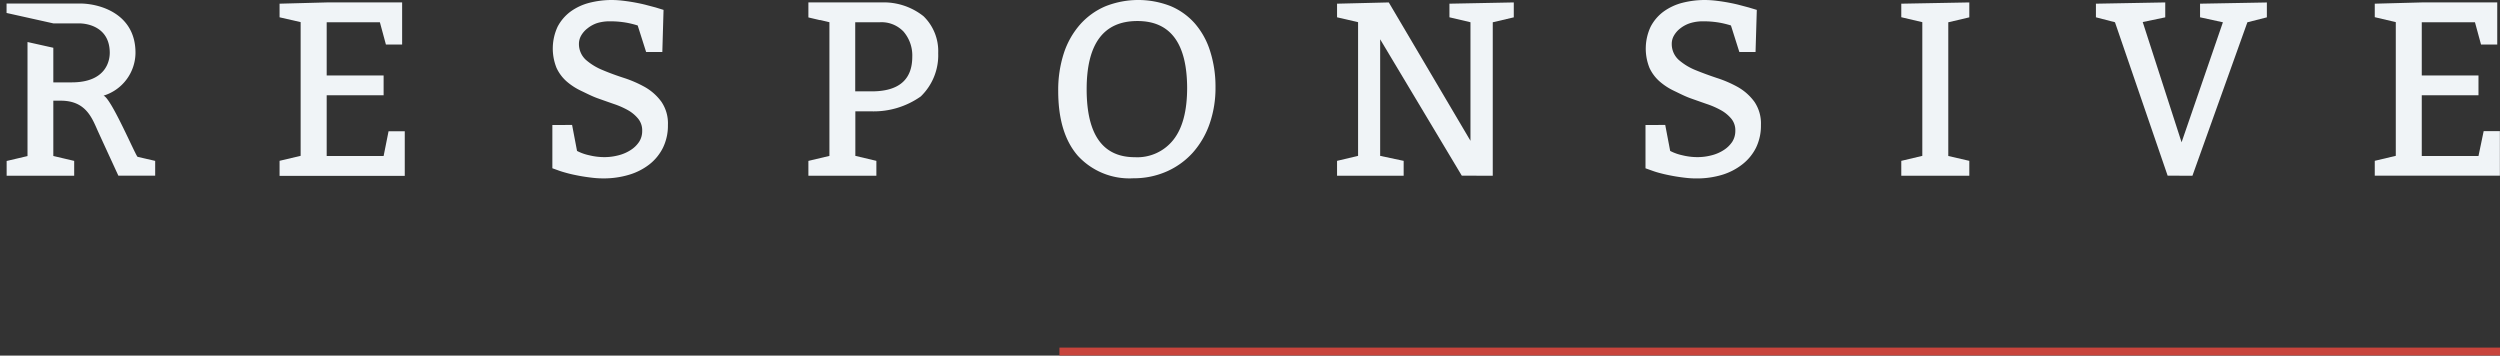 <svg id="Lag_1" data-name="Lag 1" xmlns="http://www.w3.org/2000/svg" viewBox="0 0 617.03 87.77"><rect x="0" y="0" width="617.03" height="87.77" fill="#333333" stroke="none"/><defs><style>.cls-1{fill:#f0f4f7;}.cls-2{fill:#c8443c;}</style></defs><path id="Path_23" data-name="Path 23" class="cls-1" d="M93.76,5.49H80.63V18.62H94.68v4.89H80.63v15H94.68l1.22-6.11h4v11H69V39.69l5.2-1.23v-33L69,4.27V.91L80.63.6H99.25V11h-4Z"/><path id="Path_24" data-name="Path 24" class="cls-1" d="M141.2,30.84l1.22,6.41a11.73,11.73,0,0,0,3,1.07,15.61,15.61,0,0,0,3.73.46,13.65,13.65,0,0,0,3.54-.46,10,10,0,0,0,3-1.31,7,7,0,0,0,2.05-2,4.85,4.85,0,0,0,.76-2.72,4.53,4.53,0,0,0-1-3A9,9,0,0,0,155,27.2a20.31,20.31,0,0,0-3.51-1.54c-1.3-.45-2.63-.92-4-1.41s-2.8-1.23-4.12-1.86a15.51,15.51,0,0,1-3.55-2.32,10.12,10.12,0,0,1-2.47-3.33,12.81,12.81,0,0,1,.27-10.14,11,11,0,0,1,3.18-3.73A13.7,13.7,0,0,1,145.44.7,22.36,22.36,0,0,1,151,0a25,25,0,0,1,2.87.19c1,.12,2,.27,3,.46s1.89.38,2.75.61l2.2.58,1.95.6-.3,10.39h-4l-2.08-6.54a21.94,21.94,0,0,0-3.39-.79,23.35,23.35,0,0,0-3.45-.24,10.56,10.56,0,0,0-3.21.45A7.76,7.76,0,0,0,145,7a6,6,0,0,0-1.56,1.77,4.15,4.15,0,0,0-.55,2,5.29,5.29,0,0,0,1.71,4,14.63,14.63,0,0,0,4.1,2.51c1.62.69,3.39,1.34,5.28,1.95a28.79,28.79,0,0,1,5.25,2.29,12.93,12.93,0,0,1,4,3.58,9.44,9.44,0,0,1,1.62,5.74,12.41,12.41,0,0,1-1.22,5.62,12,12,0,0,1-3.36,4.12,15.28,15.28,0,0,1-5.07,2.57,21.58,21.58,0,0,1-6.29.88,23.4,23.4,0,0,1-2.9-.18c-1-.12-2.06-.27-3.06-.46s-1.92-.38-2.78-.61-1.56-.43-2.14-.64l-1.7-.61V30.85Z"/><path id="Path_25" data-name="Path 25" class="cls-1" d="M261.18,22.47a29.48,29.48,0,0,1,1.37-9.28,20.26,20.26,0,0,1,4-7.11,17.52,17.52,0,0,1,6.26-4.52,21.94,21.94,0,0,1,16.1-.06,16.52,16.52,0,0,1,6,4.3,19.06,19.06,0,0,1,3.75,6.78A28.7,28.7,0,0,1,300,21.5a26.93,26.93,0,0,1-1.46,9.07,21.07,21.07,0,0,1-4.13,7.09A18.93,18.93,0,0,1,288,42.3,20,20,0,0,1,279.75,44,17.25,17.25,0,0,1,266,38.42Q261.18,32.86,261.18,22.47ZM280.72,5.19Q268.21,5.19,268.2,22t11.91,16.8a11.33,11.33,0,0,0,9.48-4.28Q293,30.23,293,21.68,292.94,5.18,280.72,5.19Z"/><path id="Path_26" data-name="Path 26" class="cls-1" d="M360.79,43.36,340.64,9.7V38.47l5.8,1.23v3.67H330V39.7l5.19-1.23v-33L330,4.27V.91L342.77.6l20.16,34.15V5.49l-5.19-1.22V.91L373.62.6V4.28L368.43,5.5V43.37Z"/><path id="Path_27" data-name="Path 27" class="cls-1" d="M411,30.84l1.22,6.41a11.94,11.94,0,0,0,3,1.07,15.59,15.59,0,0,0,3.72.46,13.59,13.59,0,0,0,3.54-.46,9.92,9.92,0,0,0,3-1.31,7.15,7.15,0,0,0,2.05-2,5,5,0,0,0,.77-2.72,4.48,4.48,0,0,0-1-3,9.05,9.05,0,0,0-2.53-2.08,20.41,20.41,0,0,0-3.52-1.54c-1.3-.45-2.62-.92-4-1.41s-2.8-1.23-4.12-1.86a15.45,15.45,0,0,1-3.54-2.32,10.15,10.15,0,0,1-2.48-3.33,12.77,12.77,0,0,1,.28-10.14,10.86,10.86,0,0,1,3.17-3.73A13.79,13.79,0,0,1,415.2.7a22.48,22.48,0,0,1,5.59-.7,25,25,0,0,1,2.87.19c1,.12,2,.27,3,.46s1.89.38,2.75.61l2.19.58,2,.6-.31,10.39h-4l-2.07-6.54a21.94,21.94,0,0,0-3.39-.79,23.54,23.54,0,0,0-3.45-.24,10.56,10.56,0,0,0-3.21.45A7.76,7.76,0,0,0,414.72,7a6,6,0,0,0-1.56,1.77,4,4,0,0,0-.55,2,5.26,5.26,0,0,0,1.71,4,14.73,14.73,0,0,0,4.09,2.51q2.44,1,5.28,1.95A28.58,28.58,0,0,1,429,21.53a13,13,0,0,1,4,3.58,9.51,9.51,0,0,1,1.62,5.74,12.41,12.41,0,0,1-1.22,5.62A12,12,0,0,1,430,40.59,15.28,15.28,0,0,1,425,43.16a21.58,21.58,0,0,1-6.29.88,23.4,23.4,0,0,1-2.9-.18c-1-.12-2.06-.27-3.06-.46s-1.92-.38-2.78-.61a21.29,21.29,0,0,1-2.13-.64l-1.71-.61V30.85Z"/><path id="Path_28" data-name="Path 28" class="cls-1" d="M486.05,39.7v3.67H469.26V39.7l5.19-1.23v-33l-5.19-1.22V.91L486.05.6V4.28L480.86,5.5v33Z"/><path id="Path_29" data-name="Path 29" class="cls-1" d="M535,43.36,522,5.49,517.3,4.27V.91L534.41.6V4.28l-5.56,1.16,9.59,29.68L548.64,5.5,543,4.27V.91l16.49-.3V4.28L554.68,5.5,541.12,43.37Z"/><path id="Path_30" data-name="Path 30" class="cls-1" d="M610.85,5.49H597.72V18.62h14v4.89h-14v15h14L613,32.36h4v11H586.12V39.69l5.19-1.23v-33l-5.19-1.22V.91L597.72.6h18.63V11h-4Z"/><path class="cls-1" d="M19.51,5.77c2.14,0,7.58.94,7.58,7.28,0,1.82-.82,7.28-9.39,7.28H13.16V11.79L6.79,10.37V38.52L1.64,39.73v3.64H18.31V39.71L13.16,38.5V24.85H15c6.39,0,7.79,4.53,9.29,7.8,1.24,2.71,4.92,10.7,4.92,10.7h9.09V39.71l-4.32-1c-.32.19-6.51-14.52-8.43-15.1a11.14,11.14,0,0,0,7.89-10.6c0-9.73-9-12.14-13.65-12.14H1.62V3.2L13.16,5.77Z"/><path class="cls-1" d="M215.07,27.48a20.16,20.16,0,0,0,12.18-3.67,14.14,14.14,0,0,0,4.31-10.69A12,12,0,0,0,227.93,4,15.77,15.77,0,0,0,217.52.6l-18,0v3.7l2.8.66.19,0,2.2.52v11h0v22l-5.19,1.23v3.67H216.3V39.7l-5.19-1.23v-11Zm8-19.6A9,9,0,0,1,225.16,14q0,8.57-10.08,8.55h-4V5.49h6.11A7.49,7.49,0,0,1,223.08,7.88Z"/><rect class="cls-2" x="261.48" y="85.8" width="355.55" height="1.93"/></svg>